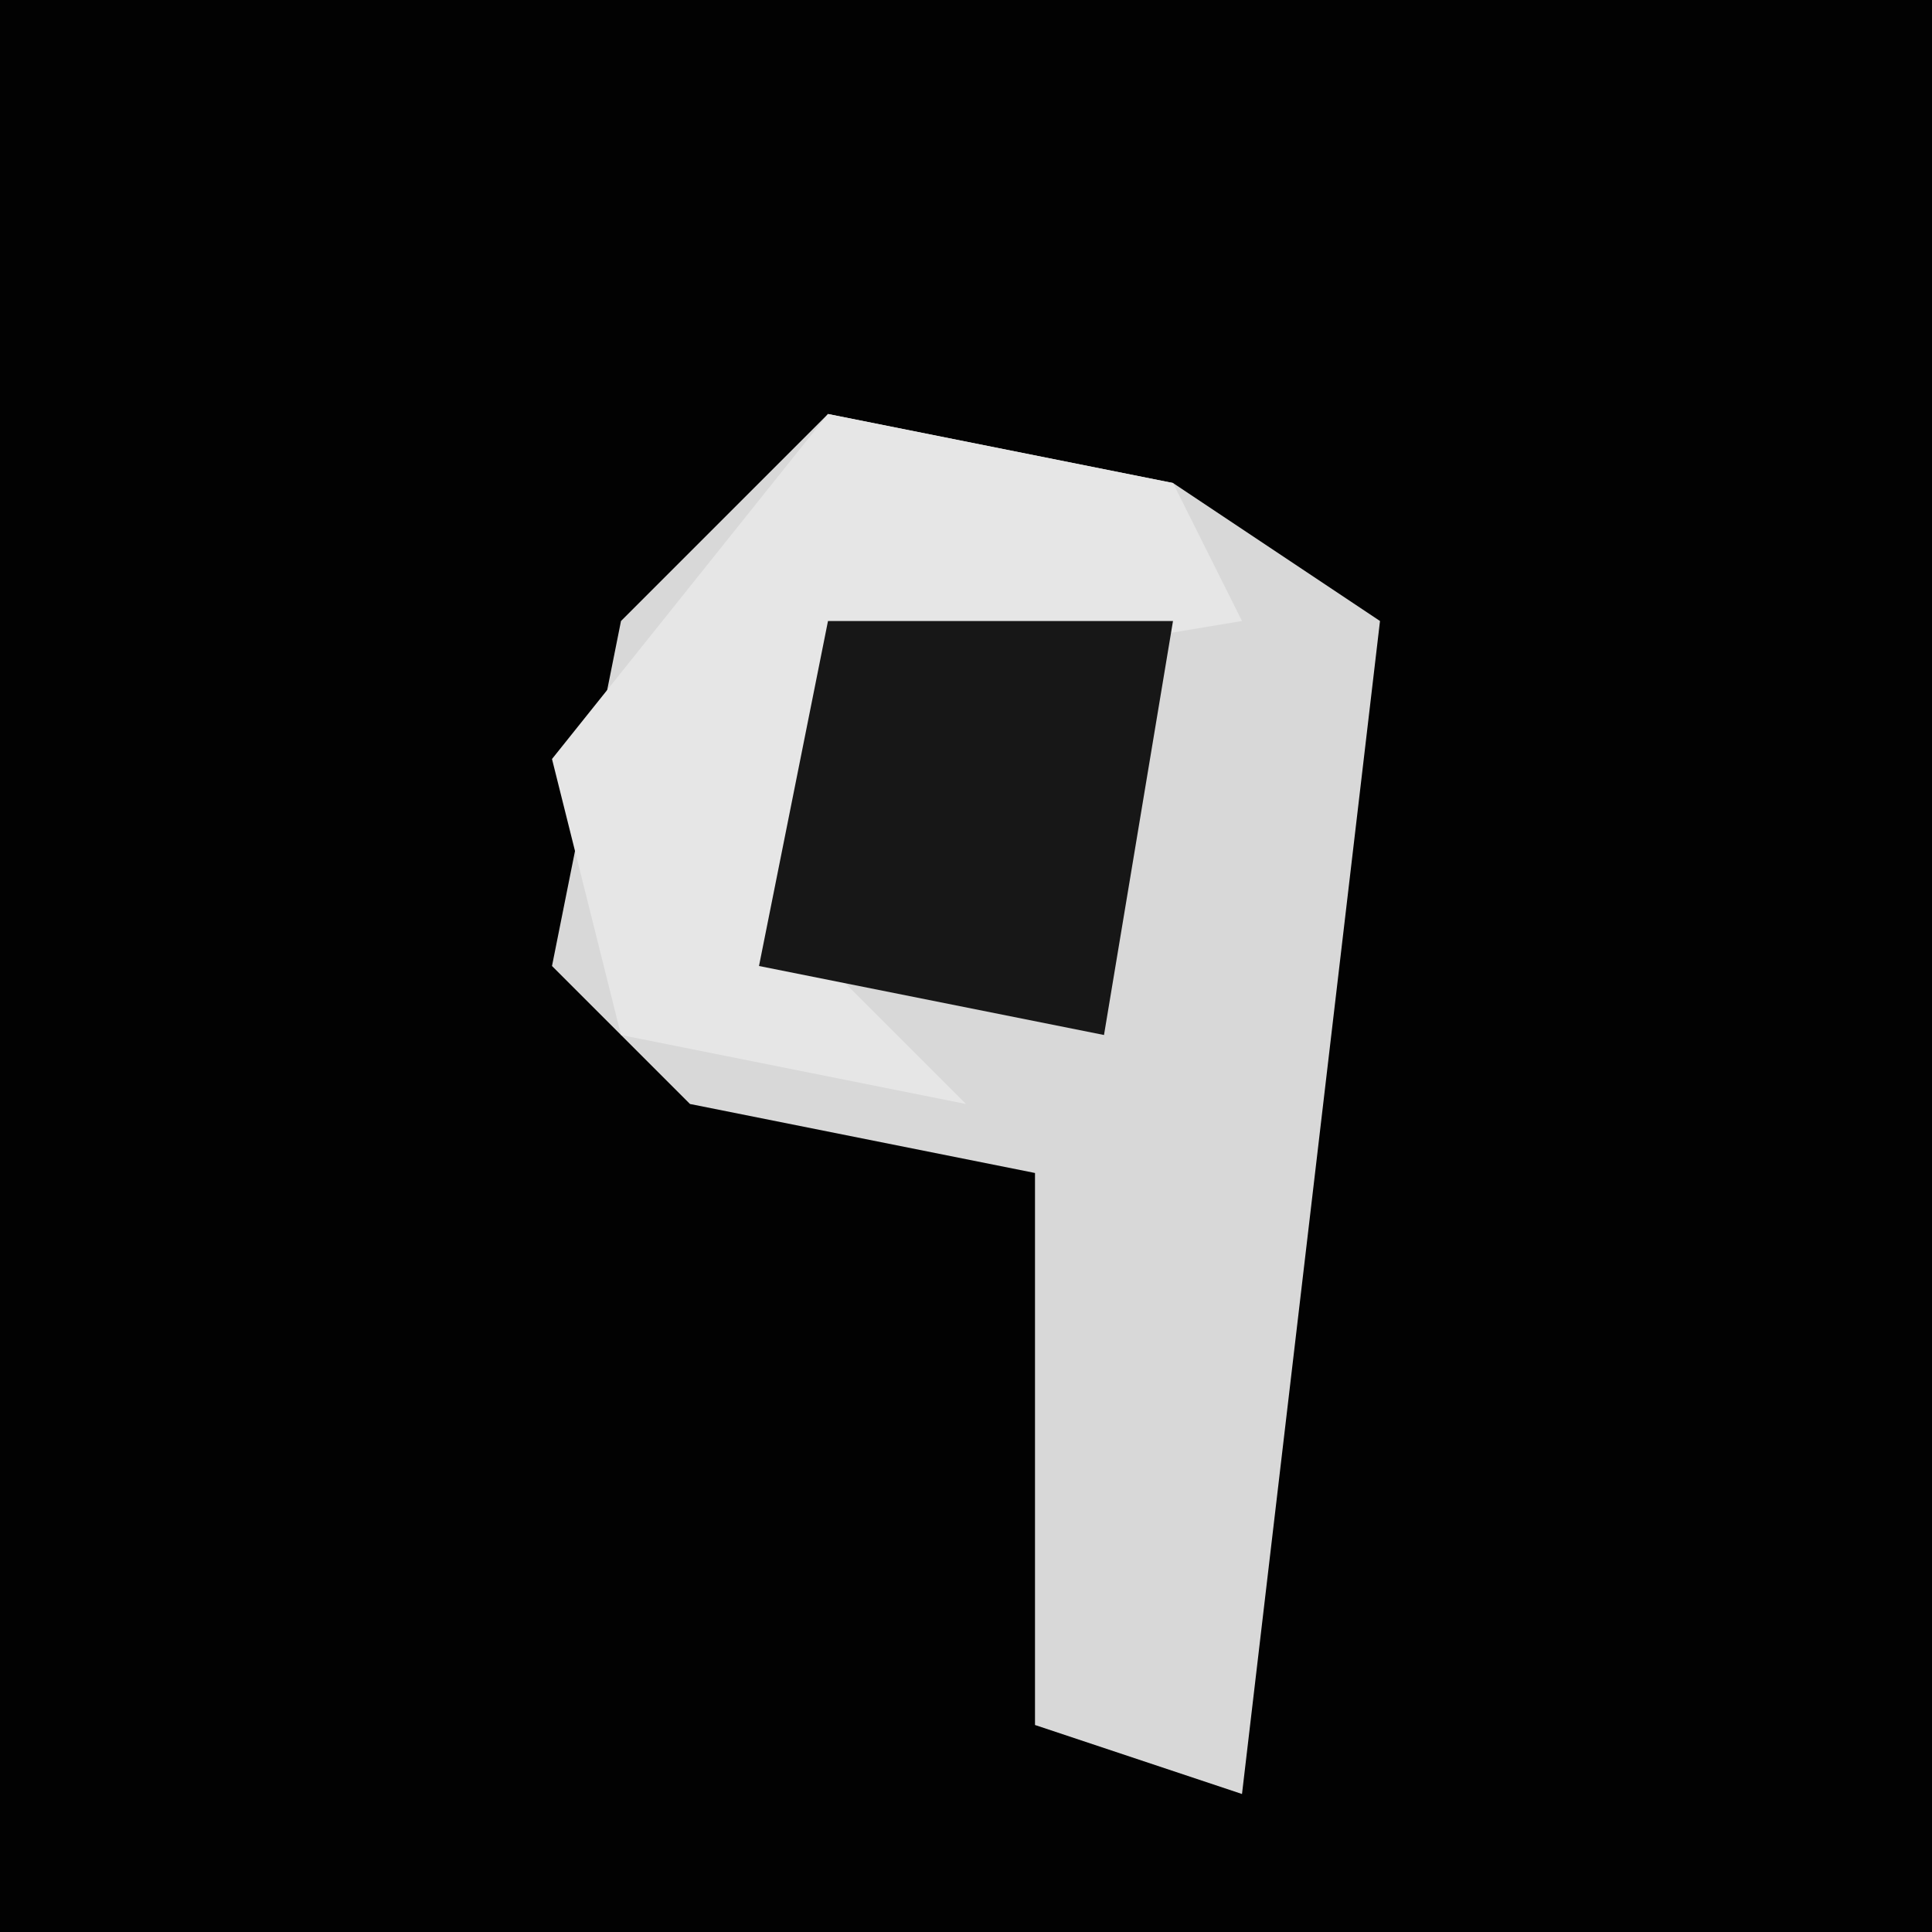 <?xml version="1.0" encoding="UTF-8"?>
<svg version="1.1" xmlns="http://www.w3.org/2000/svg" width="28" height="28">
<path d="M0,0 L28,0 L28,28 L0,28 Z " fill="#020202" transform="translate(0,0)"/>
<path d="M0,0 L5,1 L8,3 L6,20 L3,19 L3,11 L-2,10 L-4,8 L-3,3 Z " fill="#D8D8D8" transform="translate(12,6)"/>
<path d="M0,0 L5,1 L6,3 L0,4 L0,8 L2,10 L-3,9 L-4,5 Z " fill="#E6E6E6" transform="translate(12,6)"/>
<path d="M0,0 L5,0 L4,6 L-1,5 Z " fill="#171717" transform="translate(12,9)"/>
</svg>
